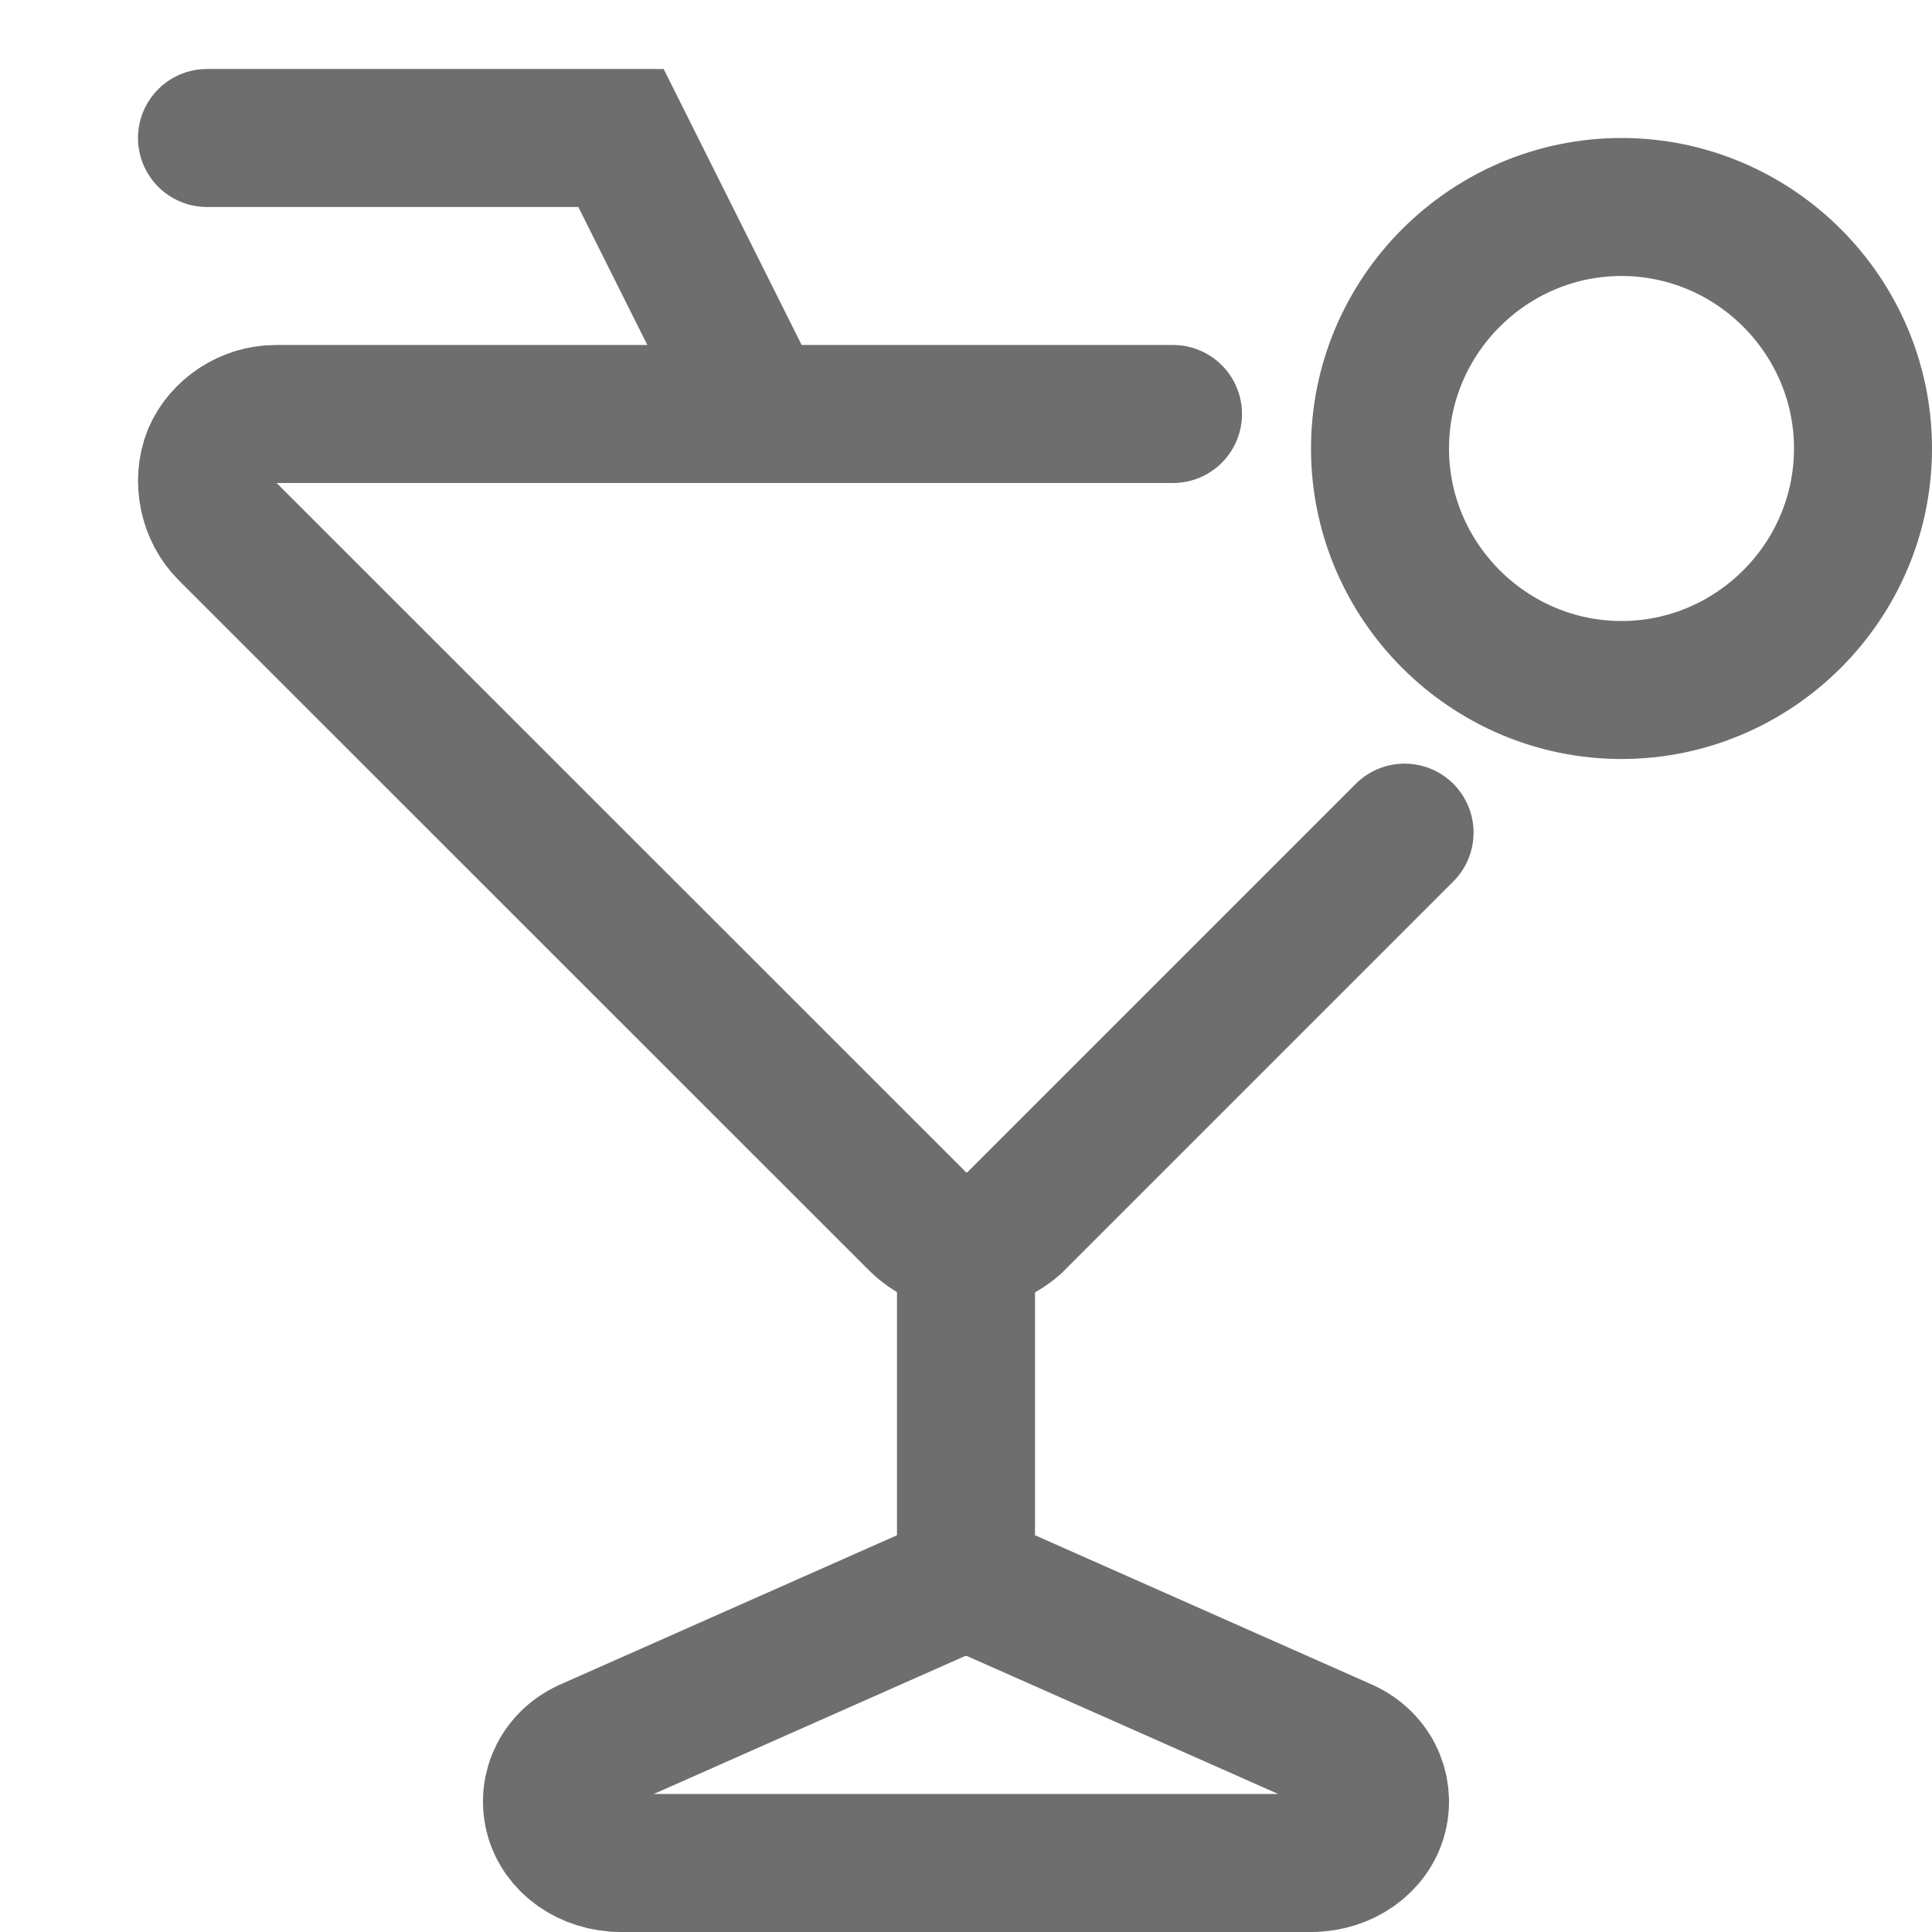 <?xml version="1.0" encoding="UTF-8"?>
<svg width="28px" height="28px" viewBox="0 0 28 28" version="1.1" xmlns="http://www.w3.org/2000/svg" xmlns:xlink="http://www.w3.org/1999/xlink">
    <!-- Generator: Sketch 56.2 (81672) - https://sketch.com -->
    <title>Relaxation</title>
    <desc>Created with Sketch.</desc>
    <g id="Relaxation" stroke="none" stroke-width="1" fill="none" fill-rule="evenodd">
        <g stroke="#6E6E6E" stroke-width="2">
            <path d="M20.356,12.067 C19.099,13.325 17.213,15.211 14.698,17.725 C14.497,17.9 14.247,18 13.997,18 L13.997,18 C13.747,18 13.497,17.9 13.297,17.7 L3.295,7.7 C3.02,7.425 2.92,6.975 3.07,6.6 C3.22,6.25 3.595,6 3.995,6 C9.775,6 14.11,6 17,6" id="路径" stroke-linecap="round" fill-rule="nonzero"></path>
            <path d="M19,27 L9,27 C8.525,27 8.125,26.712 8.025,26.313 C7.925,25.914 8.125,25.493 8.55,25.316 L13.55,23.1 C13.825,22.967 14.175,22.967 14.45,23.1 L19.45,25.316 C19.875,25.493 20.075,25.914 19.975,26.313 C19.875,26.712 19.475,27 19,27 Z" id="路径" fill-rule="nonzero"></path>
            <path d="M23.5,10 C21.575,10 20,8.425 20,6.5 C20,4.575 21.575,3 23.5,3 C25.425,3 27,4.575 27,6.5 C27,8.425 25.425,10 23.5,10 Z" id="路径" stroke-linecap="round"></path>
            <path d="M14,18 L14,23" id="路径-65" stroke-linecap="round"></path>
            <polyline id="路径-66" stroke-linecap="round" points="3 2 9 2 11 6"></polyline>
        </g>
    </g>
</svg>
